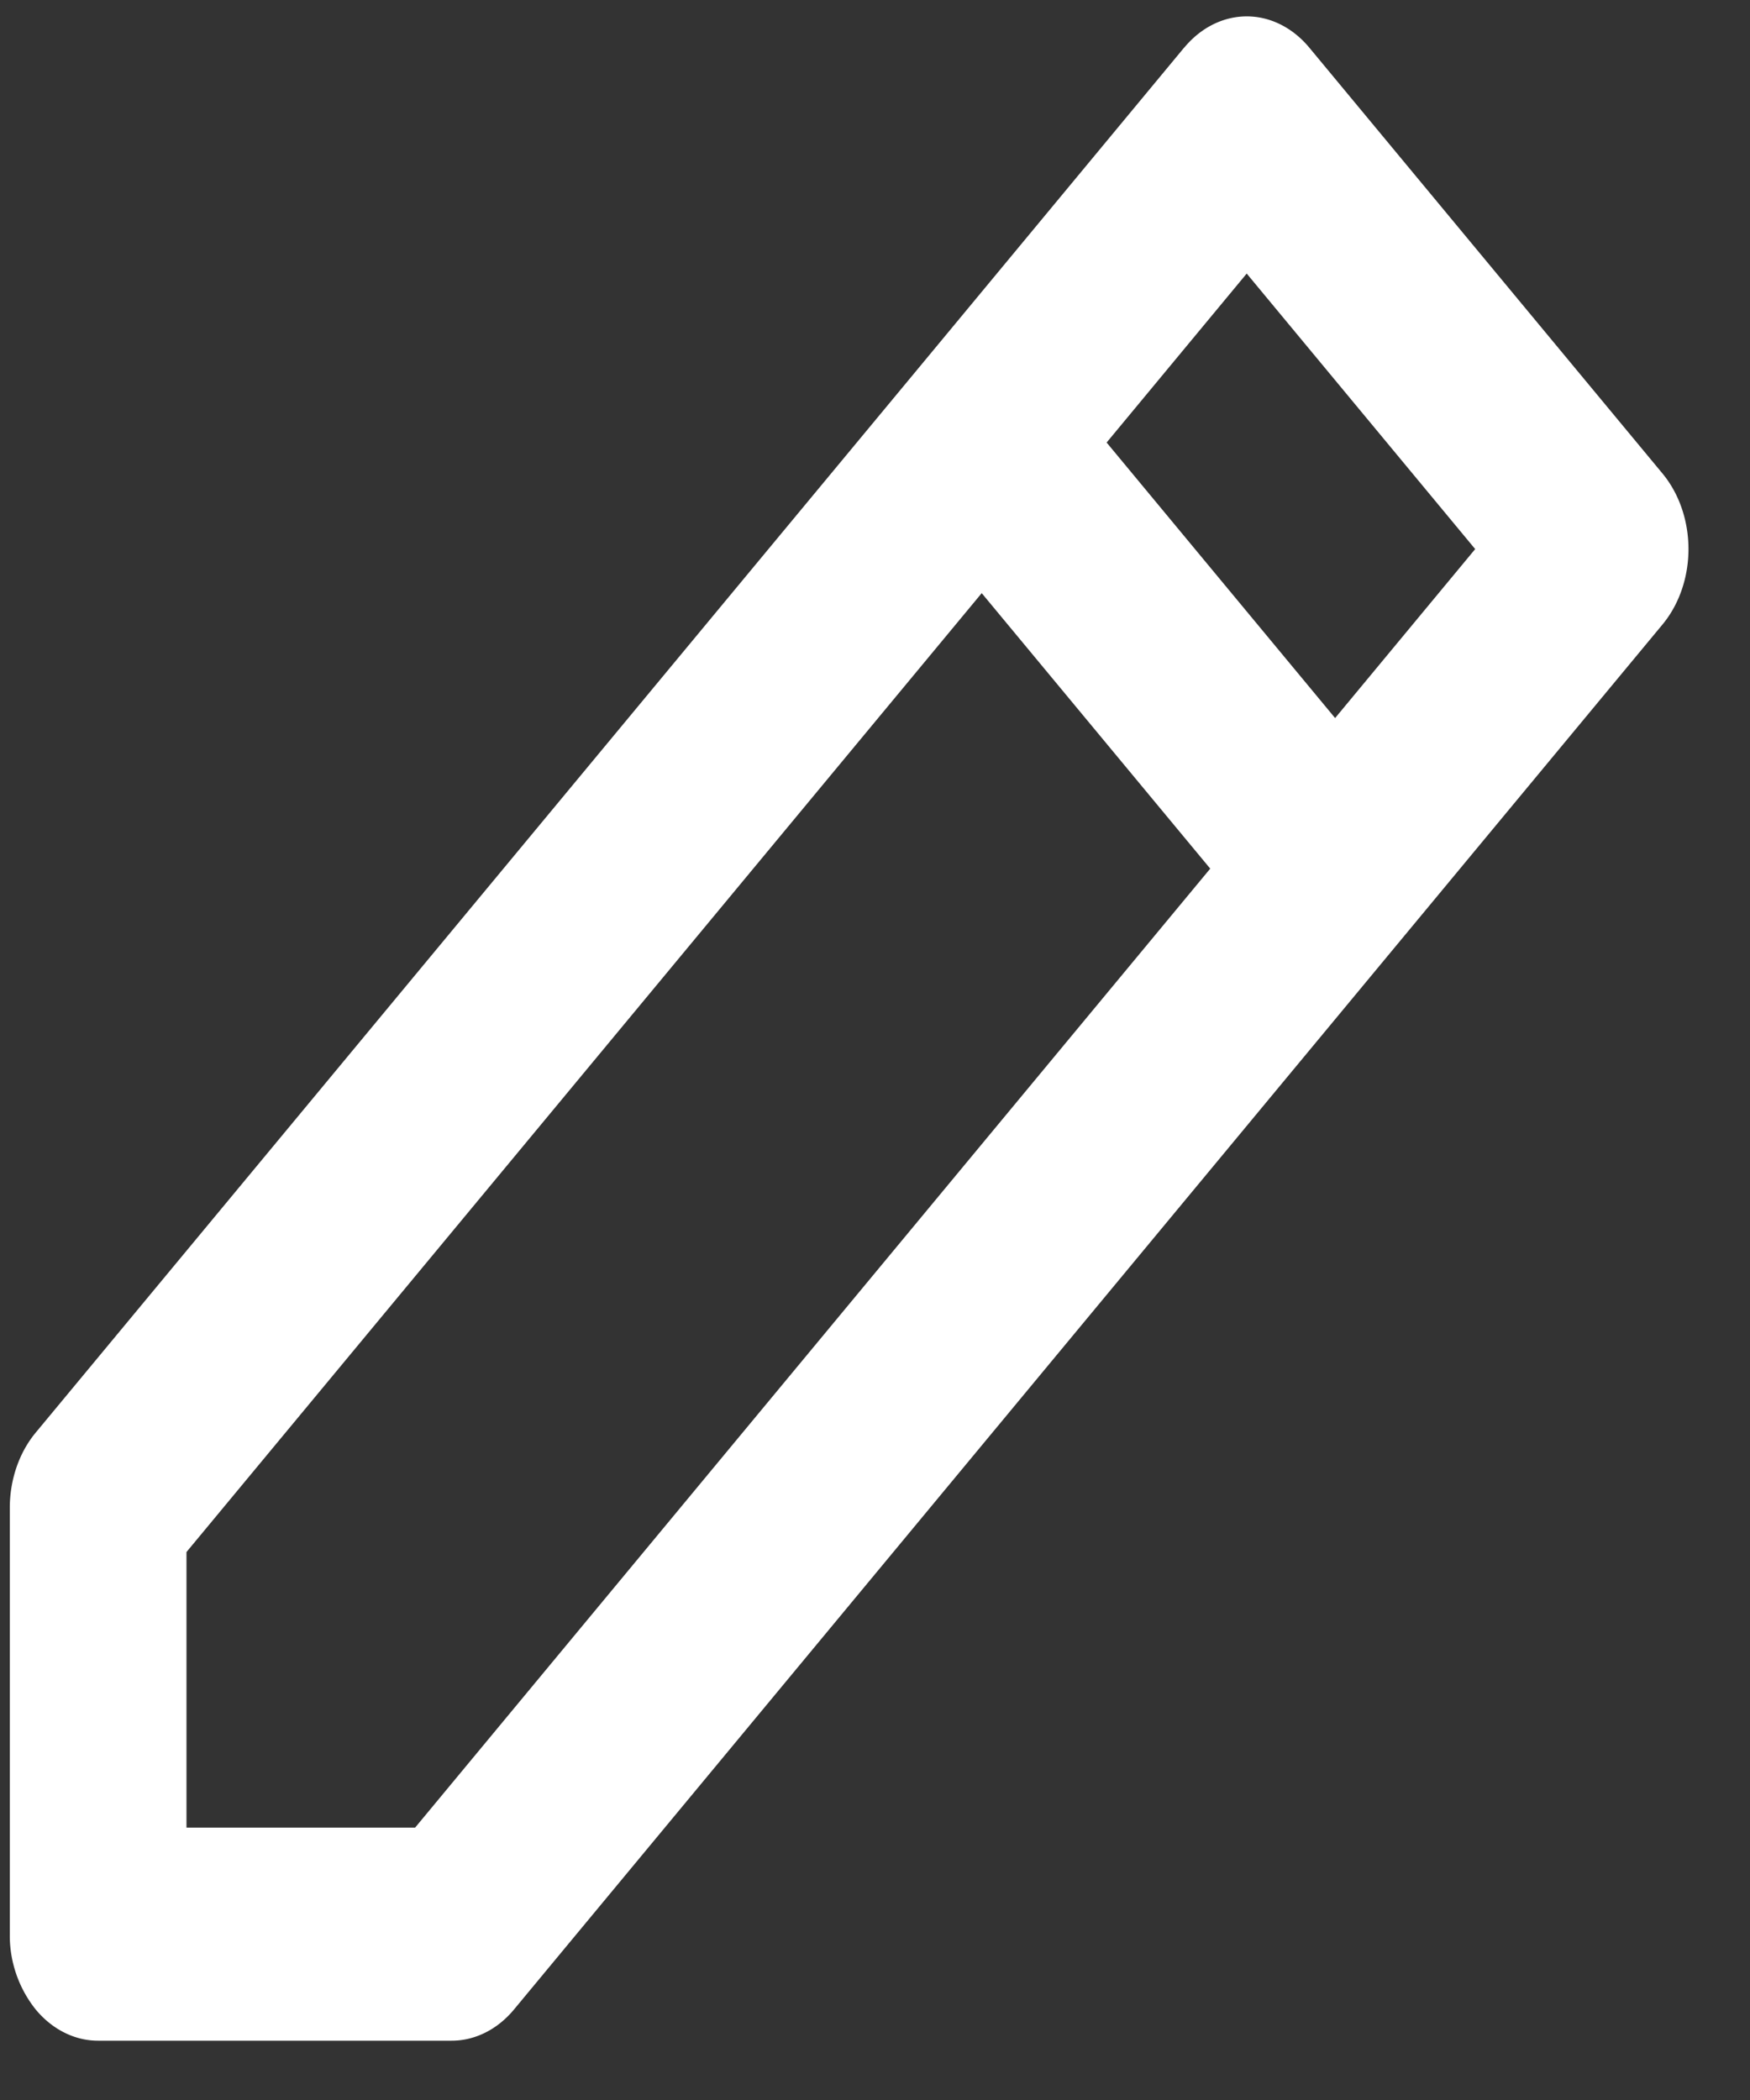 <svg xmlns="http://www.w3.org/2000/svg" width="25" height="30" fill="none" viewBox="0 0 25 30"><rect x="0" y="0" width="25" height="30" fill="#333333" stroke="none"/><path fill="#fff" d="M16.918.68c.237-.286.558-.446.893-.446.334 0 .655.16.892.445l5.049 6.088c.236.286.369.673.369 1.077 0 .403-.133.79-.37 1.076L7.343 28.707c-.236.285-.557.446-.892.446H1.402c-.334 0-.655-.16-.892-.446a1.694 1.694 0 0 1-.37-1.076v-6.089c0-.403.133-.79.37-1.076l12.622-15.22L16.918.678Zm-2.894 7.794L2.664 22.172v3.937H5.93l11.359-13.7-3.264-3.935Zm5.049 1.784 2.001-2.414-3.264-3.936-2.001 2.414 3.264 3.936Z"/></svg>